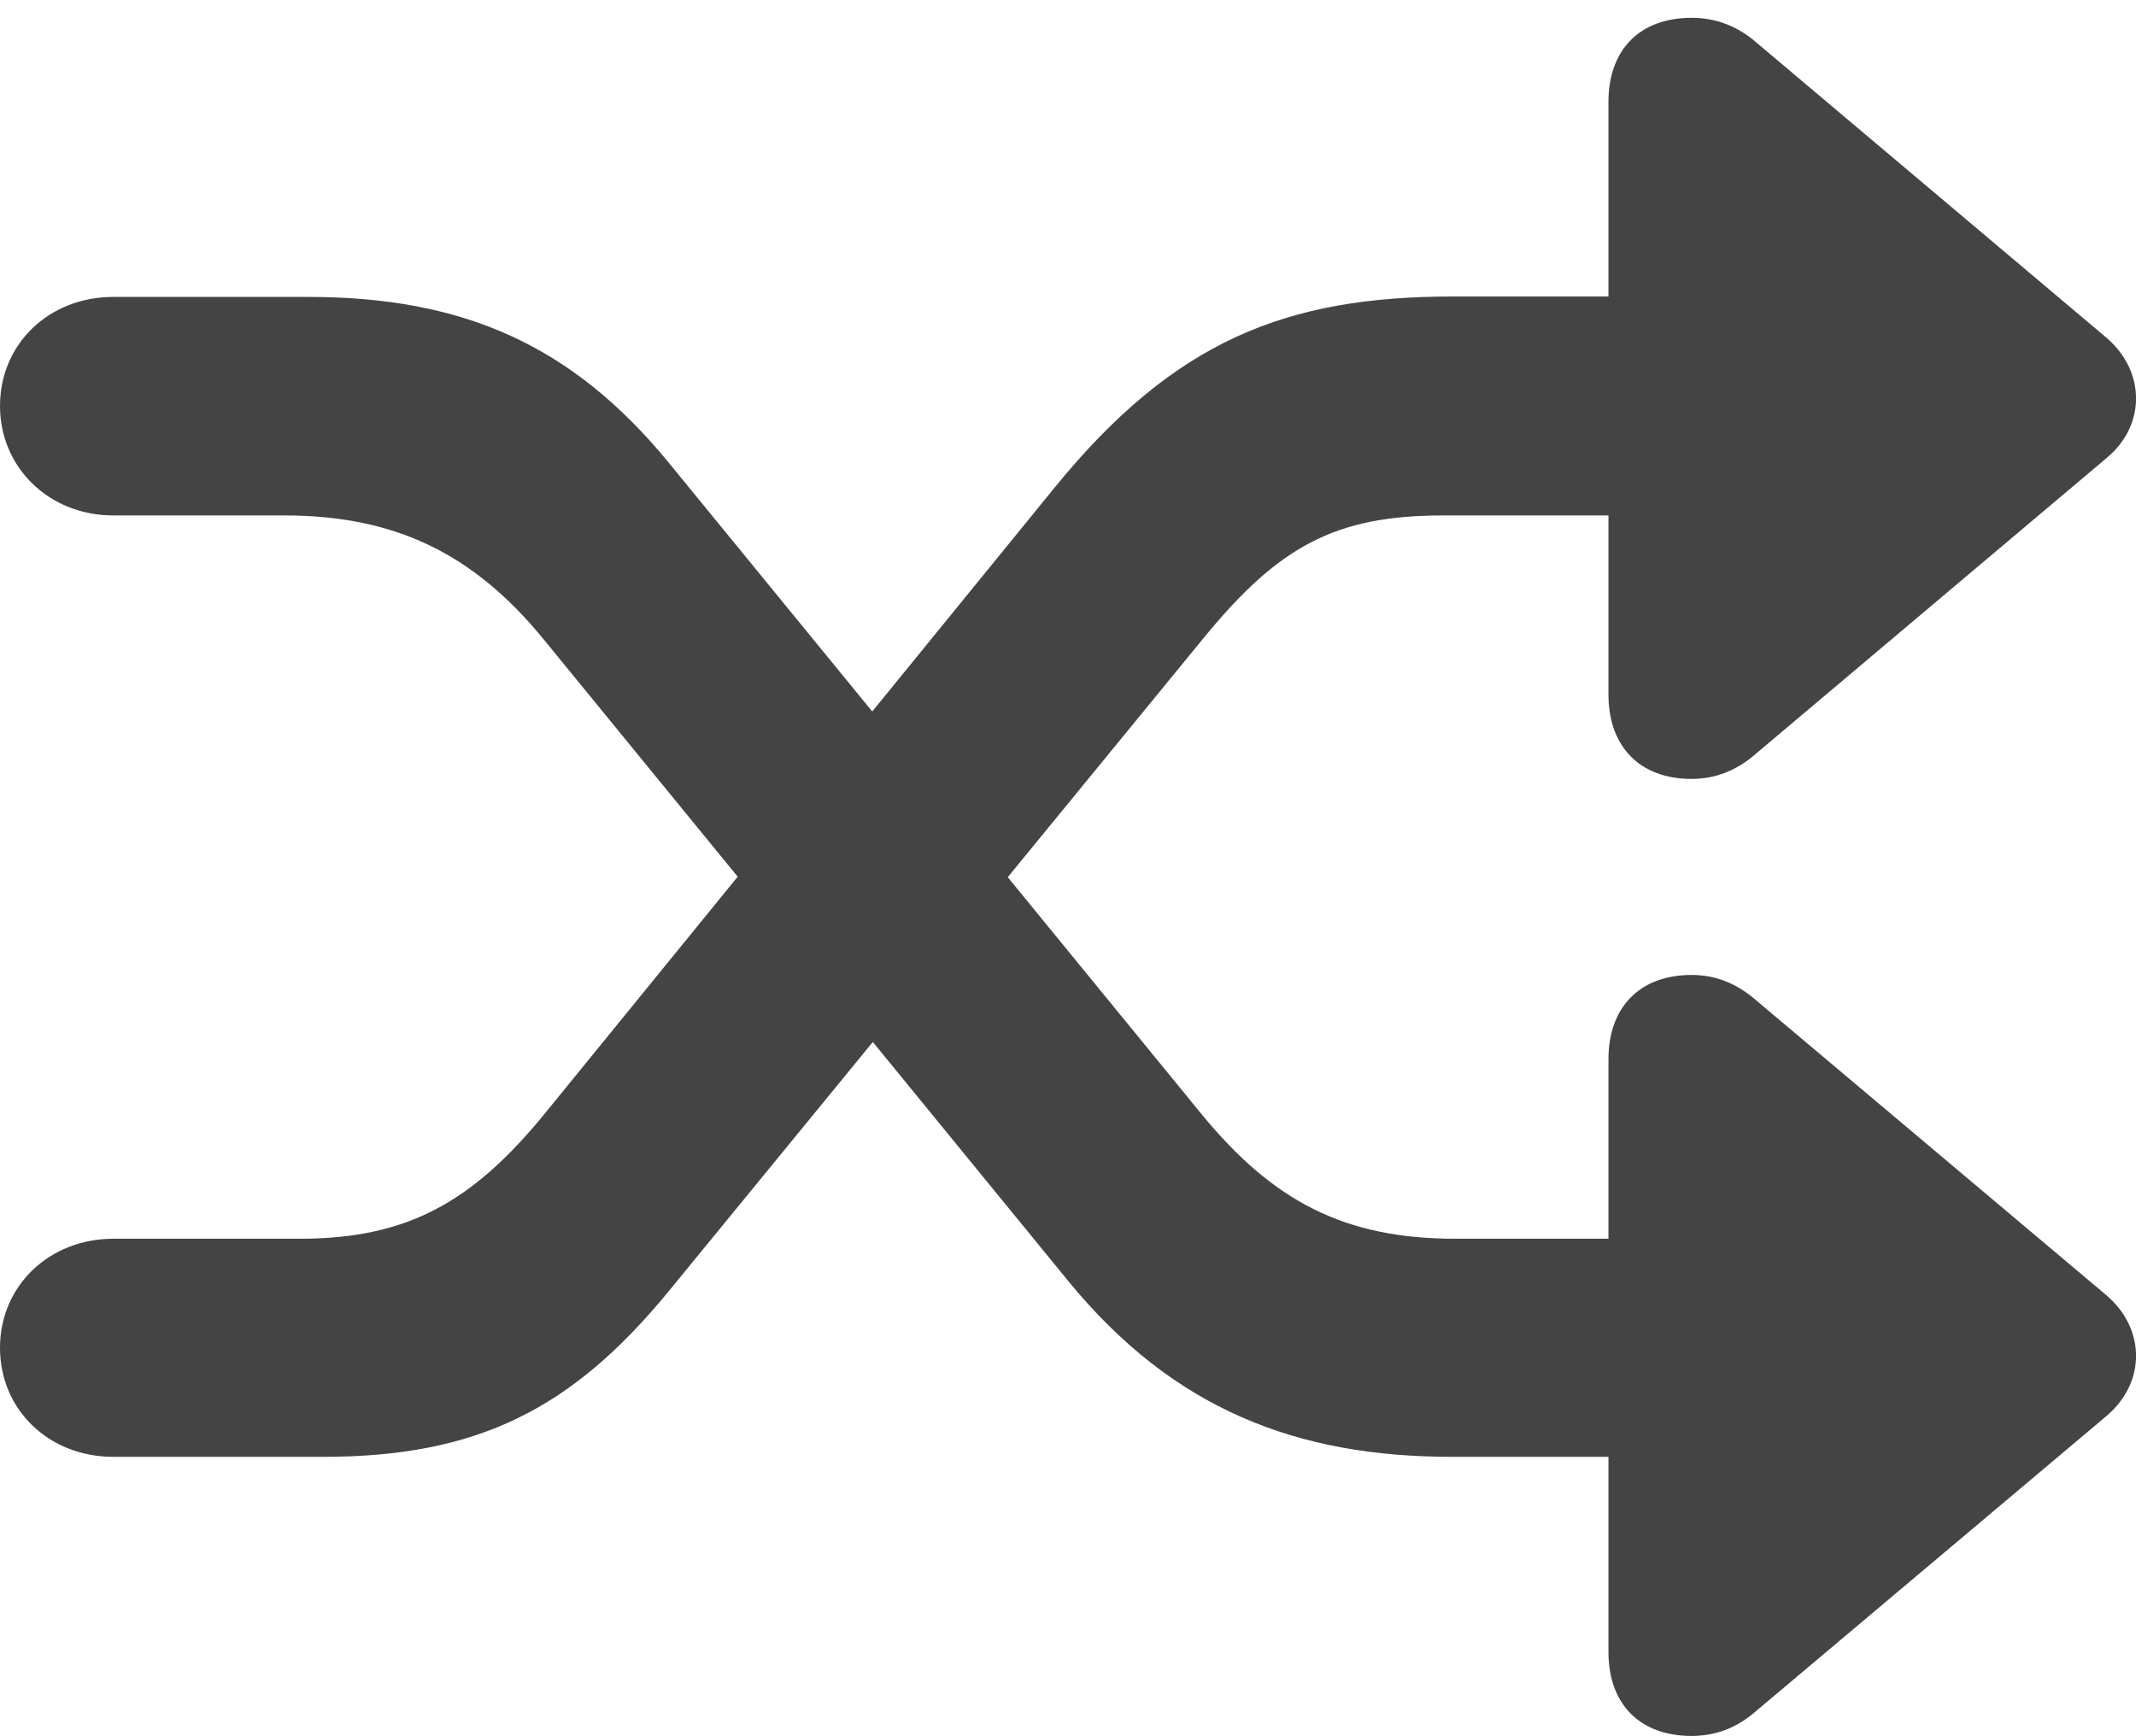 <?xml version="1.0" encoding="UTF-8"?>
<svg version="1.1"
     xmlns="http://www.w3.org/2000/svg"
     xmlns:xlink="http://www.w3.org/1999/xlink"
     width="19.666"
     height="15.984">
  <g>
    <rect height="15.984"
          opacity="0"
          width="19.666"
          x="0"
          y="0" />
    <path d="M0 12.41C0 12.98 0.449 13.414 1.043 13.414L2.977 13.414C4.398 13.414 5.266 12.973 6.152 11.895L11.078 5.879C11.77 5.031 12.293 4.746 13.285 4.746L14.809 4.746L14.809 6.395C14.809 6.875 15.098 7.172 15.574 7.172C15.801 7.172 15.984 7.09 16.137 6.965L19.398 4.215C19.758 3.914 19.754 3.422 19.398 3.113L16.137 0.363C15.984 0.242 15.801 0.164 15.574 0.164C15.098 0.164 14.809 0.457 14.809 0.938L14.809 2.73L13.379 2.73C11.84 2.73 10.812 3.137 9.711 4.488L5.012 10.258C4.344 11.074 3.746 11.406 2.758 11.406L1.043 11.406C0.453 11.406 0 11.84 0 12.41ZM0 3.738C0 4.305 0.453 4.746 1.043 4.746L2.617 4.746C3.613 4.746 4.348 5.078 5.012 5.895L9.84 11.801C10.805 12.977 11.941 13.414 13.367 13.414L14.809 13.414L14.809 15.211C14.809 15.691 15.098 15.984 15.574 15.984C15.801 15.984 15.984 15.906 16.137 15.781L19.398 13.035C19.758 12.727 19.754 12.238 19.398 11.93L16.137 9.184C15.984 9.059 15.801 8.977 15.574 8.977C15.098 8.977 14.809 9.273 14.809 9.754L14.809 11.406L13.402 11.406C12.383 11.406 11.723 11.066 11.059 10.254L6.152 4.254C5.266 3.176 4.262 2.734 2.84 2.734L1.043 2.734C0.449 2.734 0 3.168 0 3.738Z"
          fill="#444444" />
  </g>
</svg>